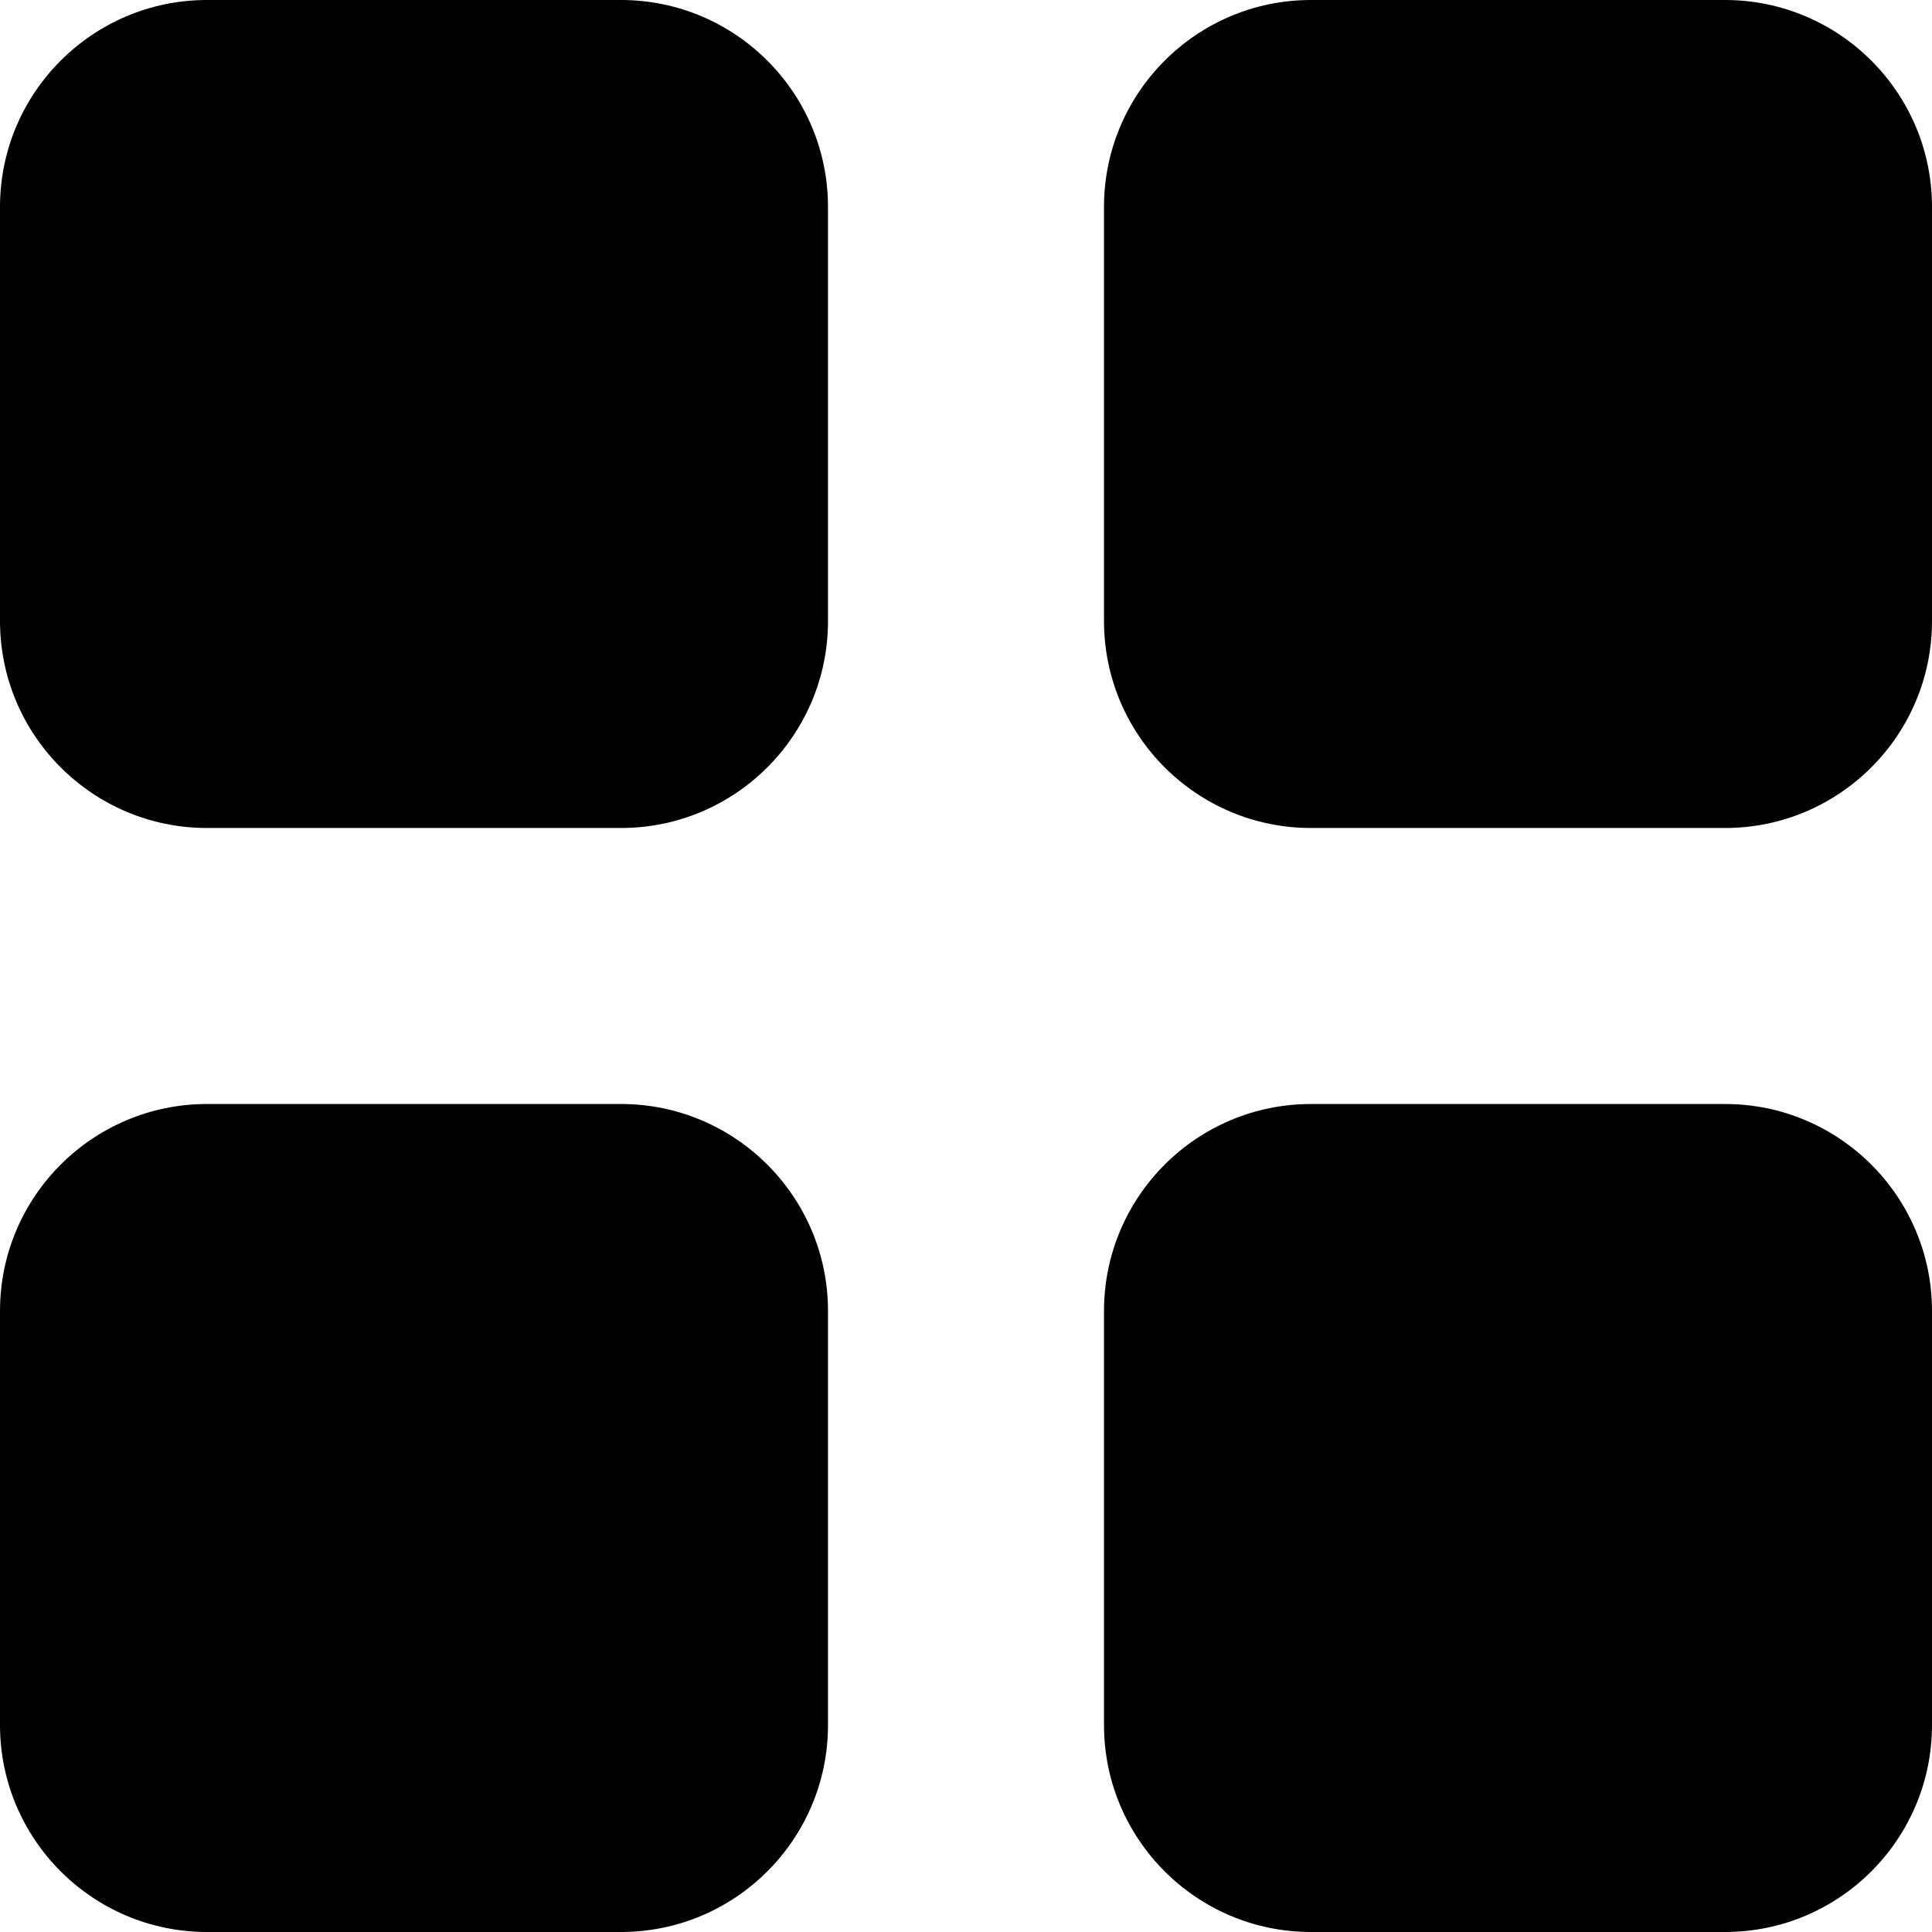 <svg xmlns="http://www.w3.org/2000/svg" fill="none" viewBox="0 0 14 14"><path fill="currentColor" d="M1.5 0C0.672 0 0 0.672 0 1.5V4.5C0 5.328 0.672 6 1.5 6H4.5C5.328 6 6 5.328 6 4.5V1.5C6 0.672 5.328 0 4.5 0H1.5Z"></path><path fill="currentColor" d="M9.5 0C8.672 0 8 0.672 8 1.5V4.5C8 5.328 8.672 6 9.5 6H12.5C13.328 6 14 5.328 14 4.5V1.5C14 0.672 13.328 0 12.5 0H9.5Z"></path><path fill="currentColor" d="M1.5 8C0.672 8 0 8.672 0 9.5V12.5C0 13.328 0.672 14 1.5 14H4.5C5.328 14 6 13.328 6 12.5V9.5C6 8.672 5.328 8 4.5 8H1.5Z"></path><path fill="currentColor" d="M9.5 8C8.672 8 8 8.672 8 9.5V12.5C8 13.328 8.672 14 9.5 14H12.5C13.328 14 14 13.328 14 12.5V9.5C14 8.672 13.328 8 12.5 8H9.5Z"></path></svg>